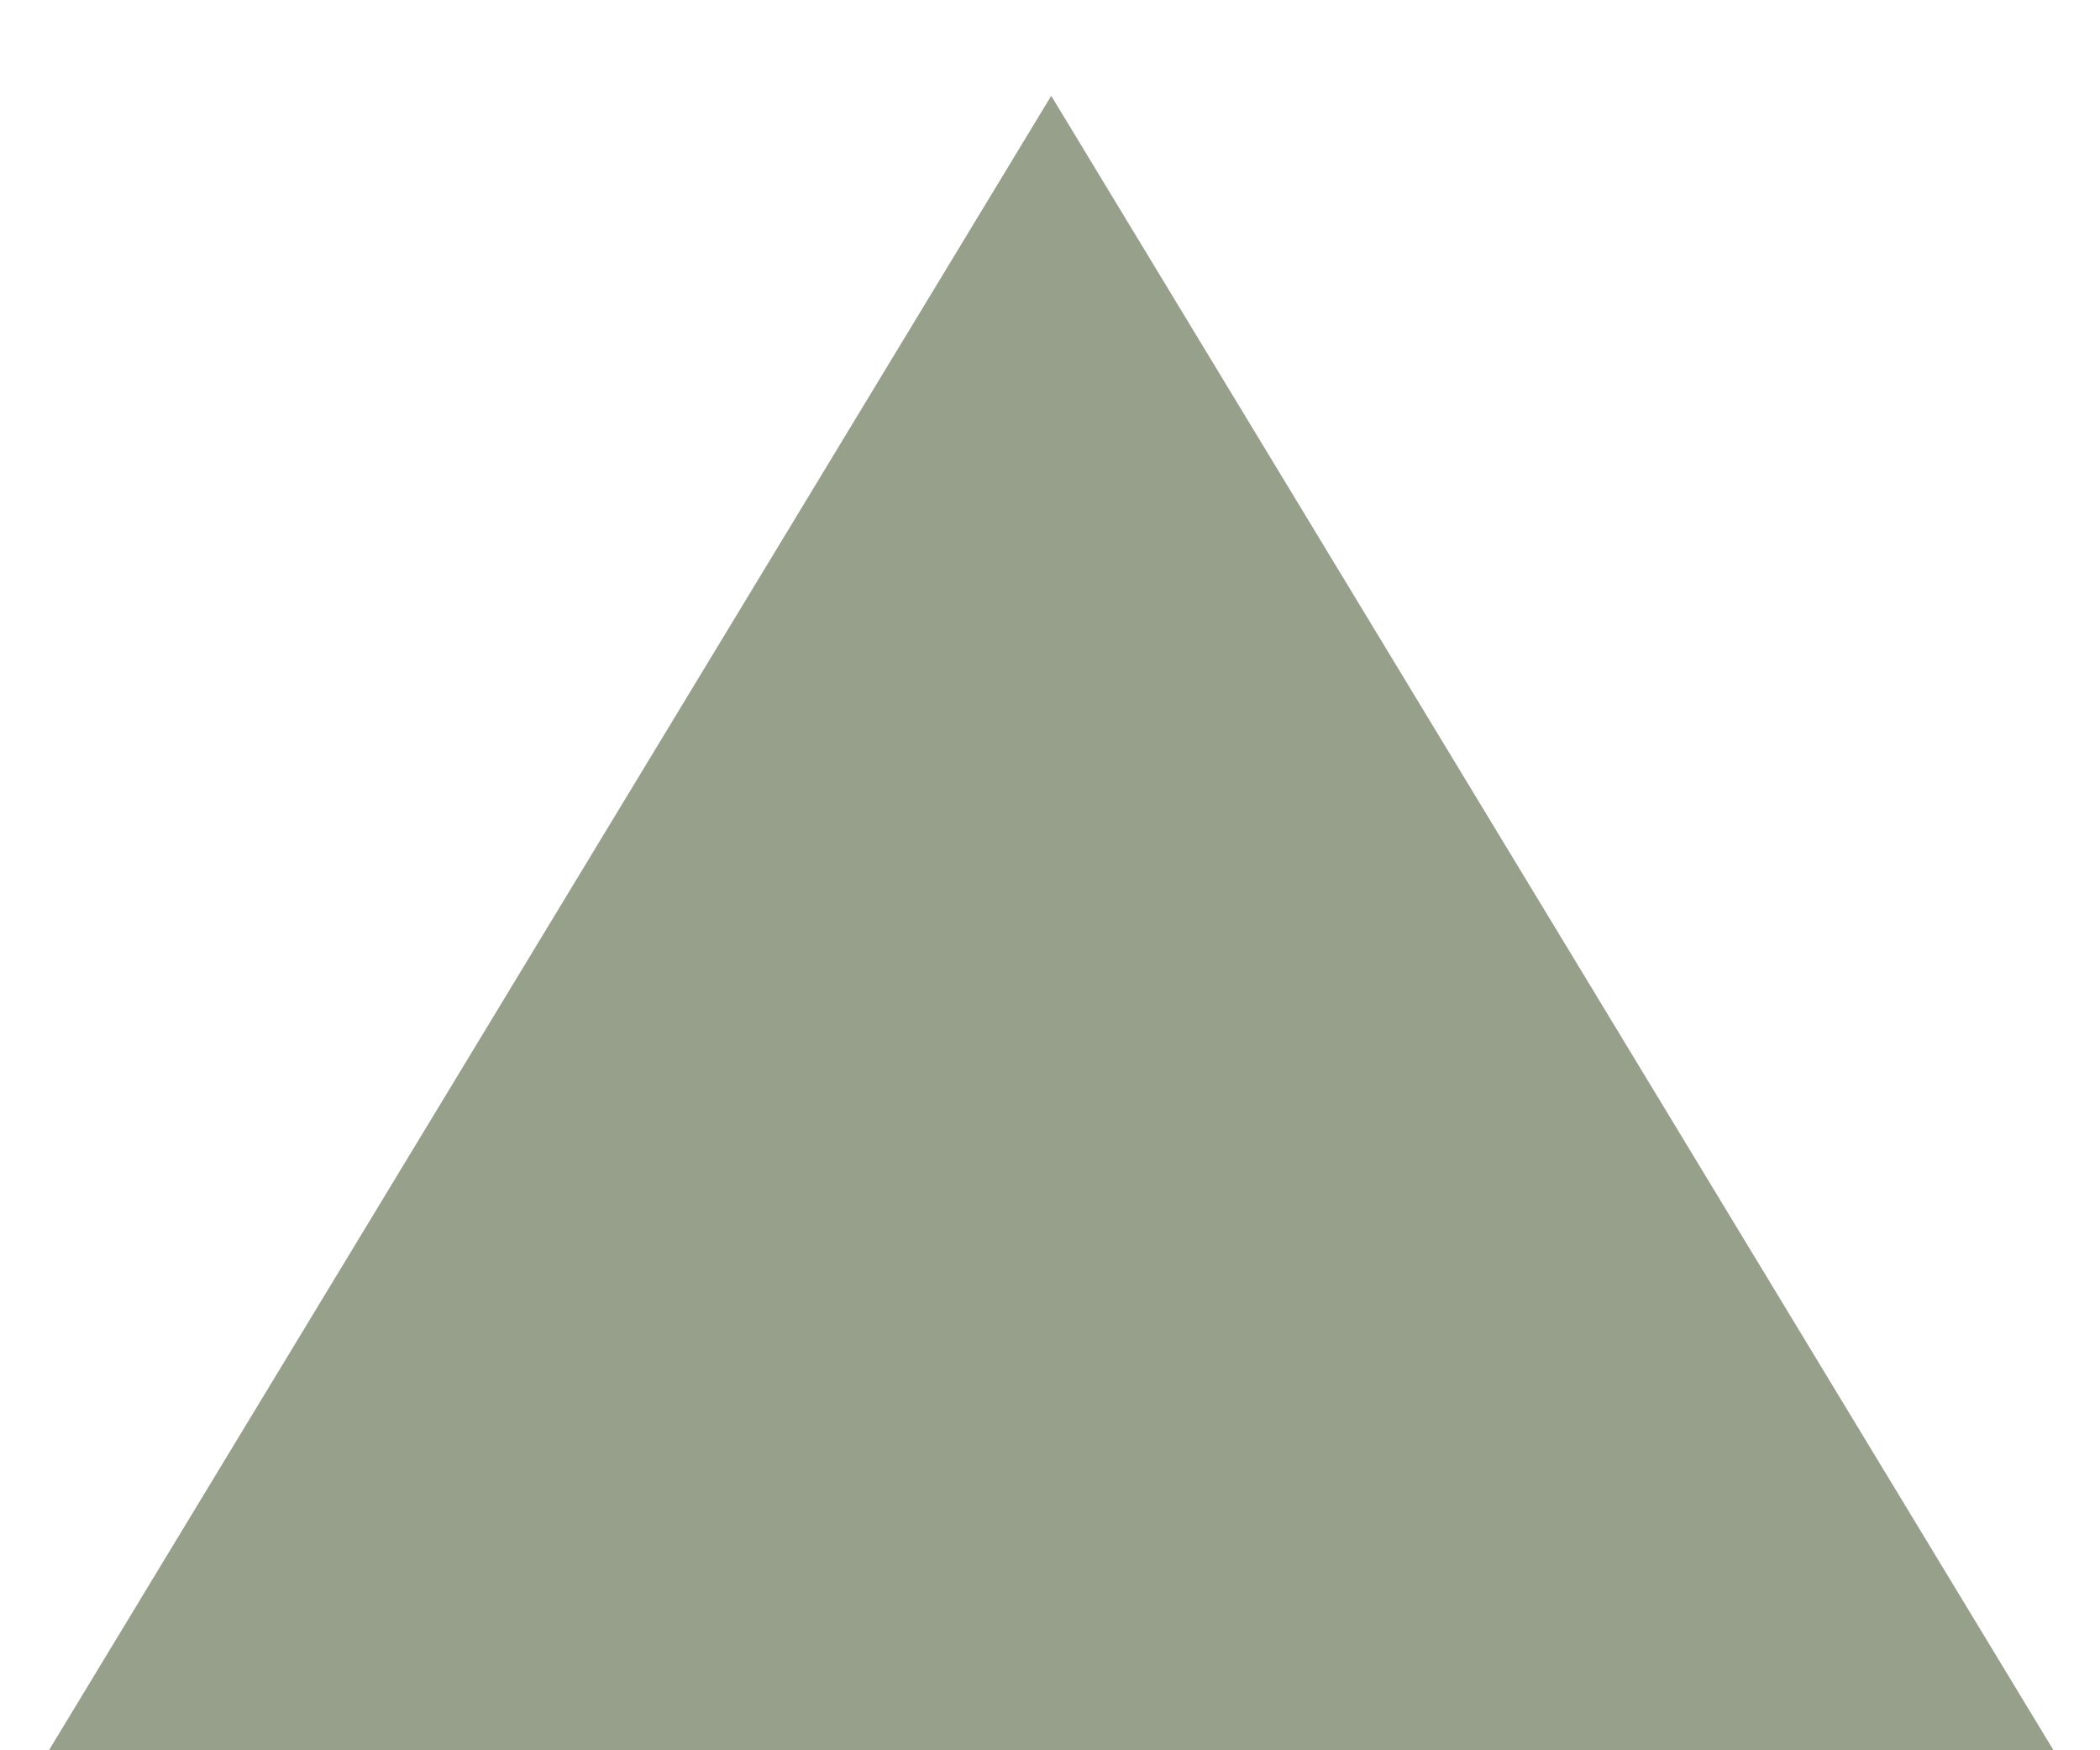 <?xml version="1.0" encoding="UTF-8" standalone="no"?>
<!-- Created with Inkscape (http://www.inkscape.org/) -->

<svg
   xmlns:dc="http://purl.org/dc/elements/1.1/"
   xmlns:cc="http://creativecommons.org/ns#"
   xmlns:rdf="http://www.w3.org/1999/02/22-rdf-syntax-ns#"
   xmlns:svg="http://www.w3.org/2000/svg"
   xmlns="http://www.w3.org/2000/svg"
   xmlns:sodipodi="http://sodipodi.sourceforge.net/DTD/sodipodi-0.dtd"
   xmlns:inkscape="http://www.inkscape.org/namespaces/inkscape"
   width="30mm"
   height="25mm"
   viewBox="0 0 106.299 88.583"
   id="svg4410"
   version="1.1"
   inkscape:version="0.91 r13725"
   sodipodi:docname="handle.svg">
  <defs
     id="defs4412" />
  <sodipodi:namedview
     id="base"
     pagecolor="#ffffff"
     bordercolor="#666666"
     borderopacity="1.0"
     inkscape:pageopacity="0.0"
     inkscape:pageshadow="2"
     inkscape:zoom="2.8"
     inkscape:cx="66.321259"
     inkscape:cy="42.402157"
     inkscape:document-units="px"
     inkscape:current-layer="layer1"
     showgrid="false"
     inkscape:window-width="1366"
     inkscape:window-height="703"
     inkscape:window-x="0"
     inkscape:window-y="0"
     inkscape:window-maximized="1" />
  <g
     inkscape:label="Camada 1"
     inkscape:groupmode="layer"
     id="layer1"
     transform="translate(0,-963.78)">
    <polygon
       transform="matrix(1.601,0,0,1.601,-900.344,-177.977)"
       style="fill:#97a08b;stroke:#97a08b;stroke-width:8;stroke-miterlimit:10;stroke-opacity:1"
       stroke-miterlimit="10"
       points="571,764.5 595.6,723.9 620.2,764.5 "
       id="polygon23" />
  </g>
</svg>
